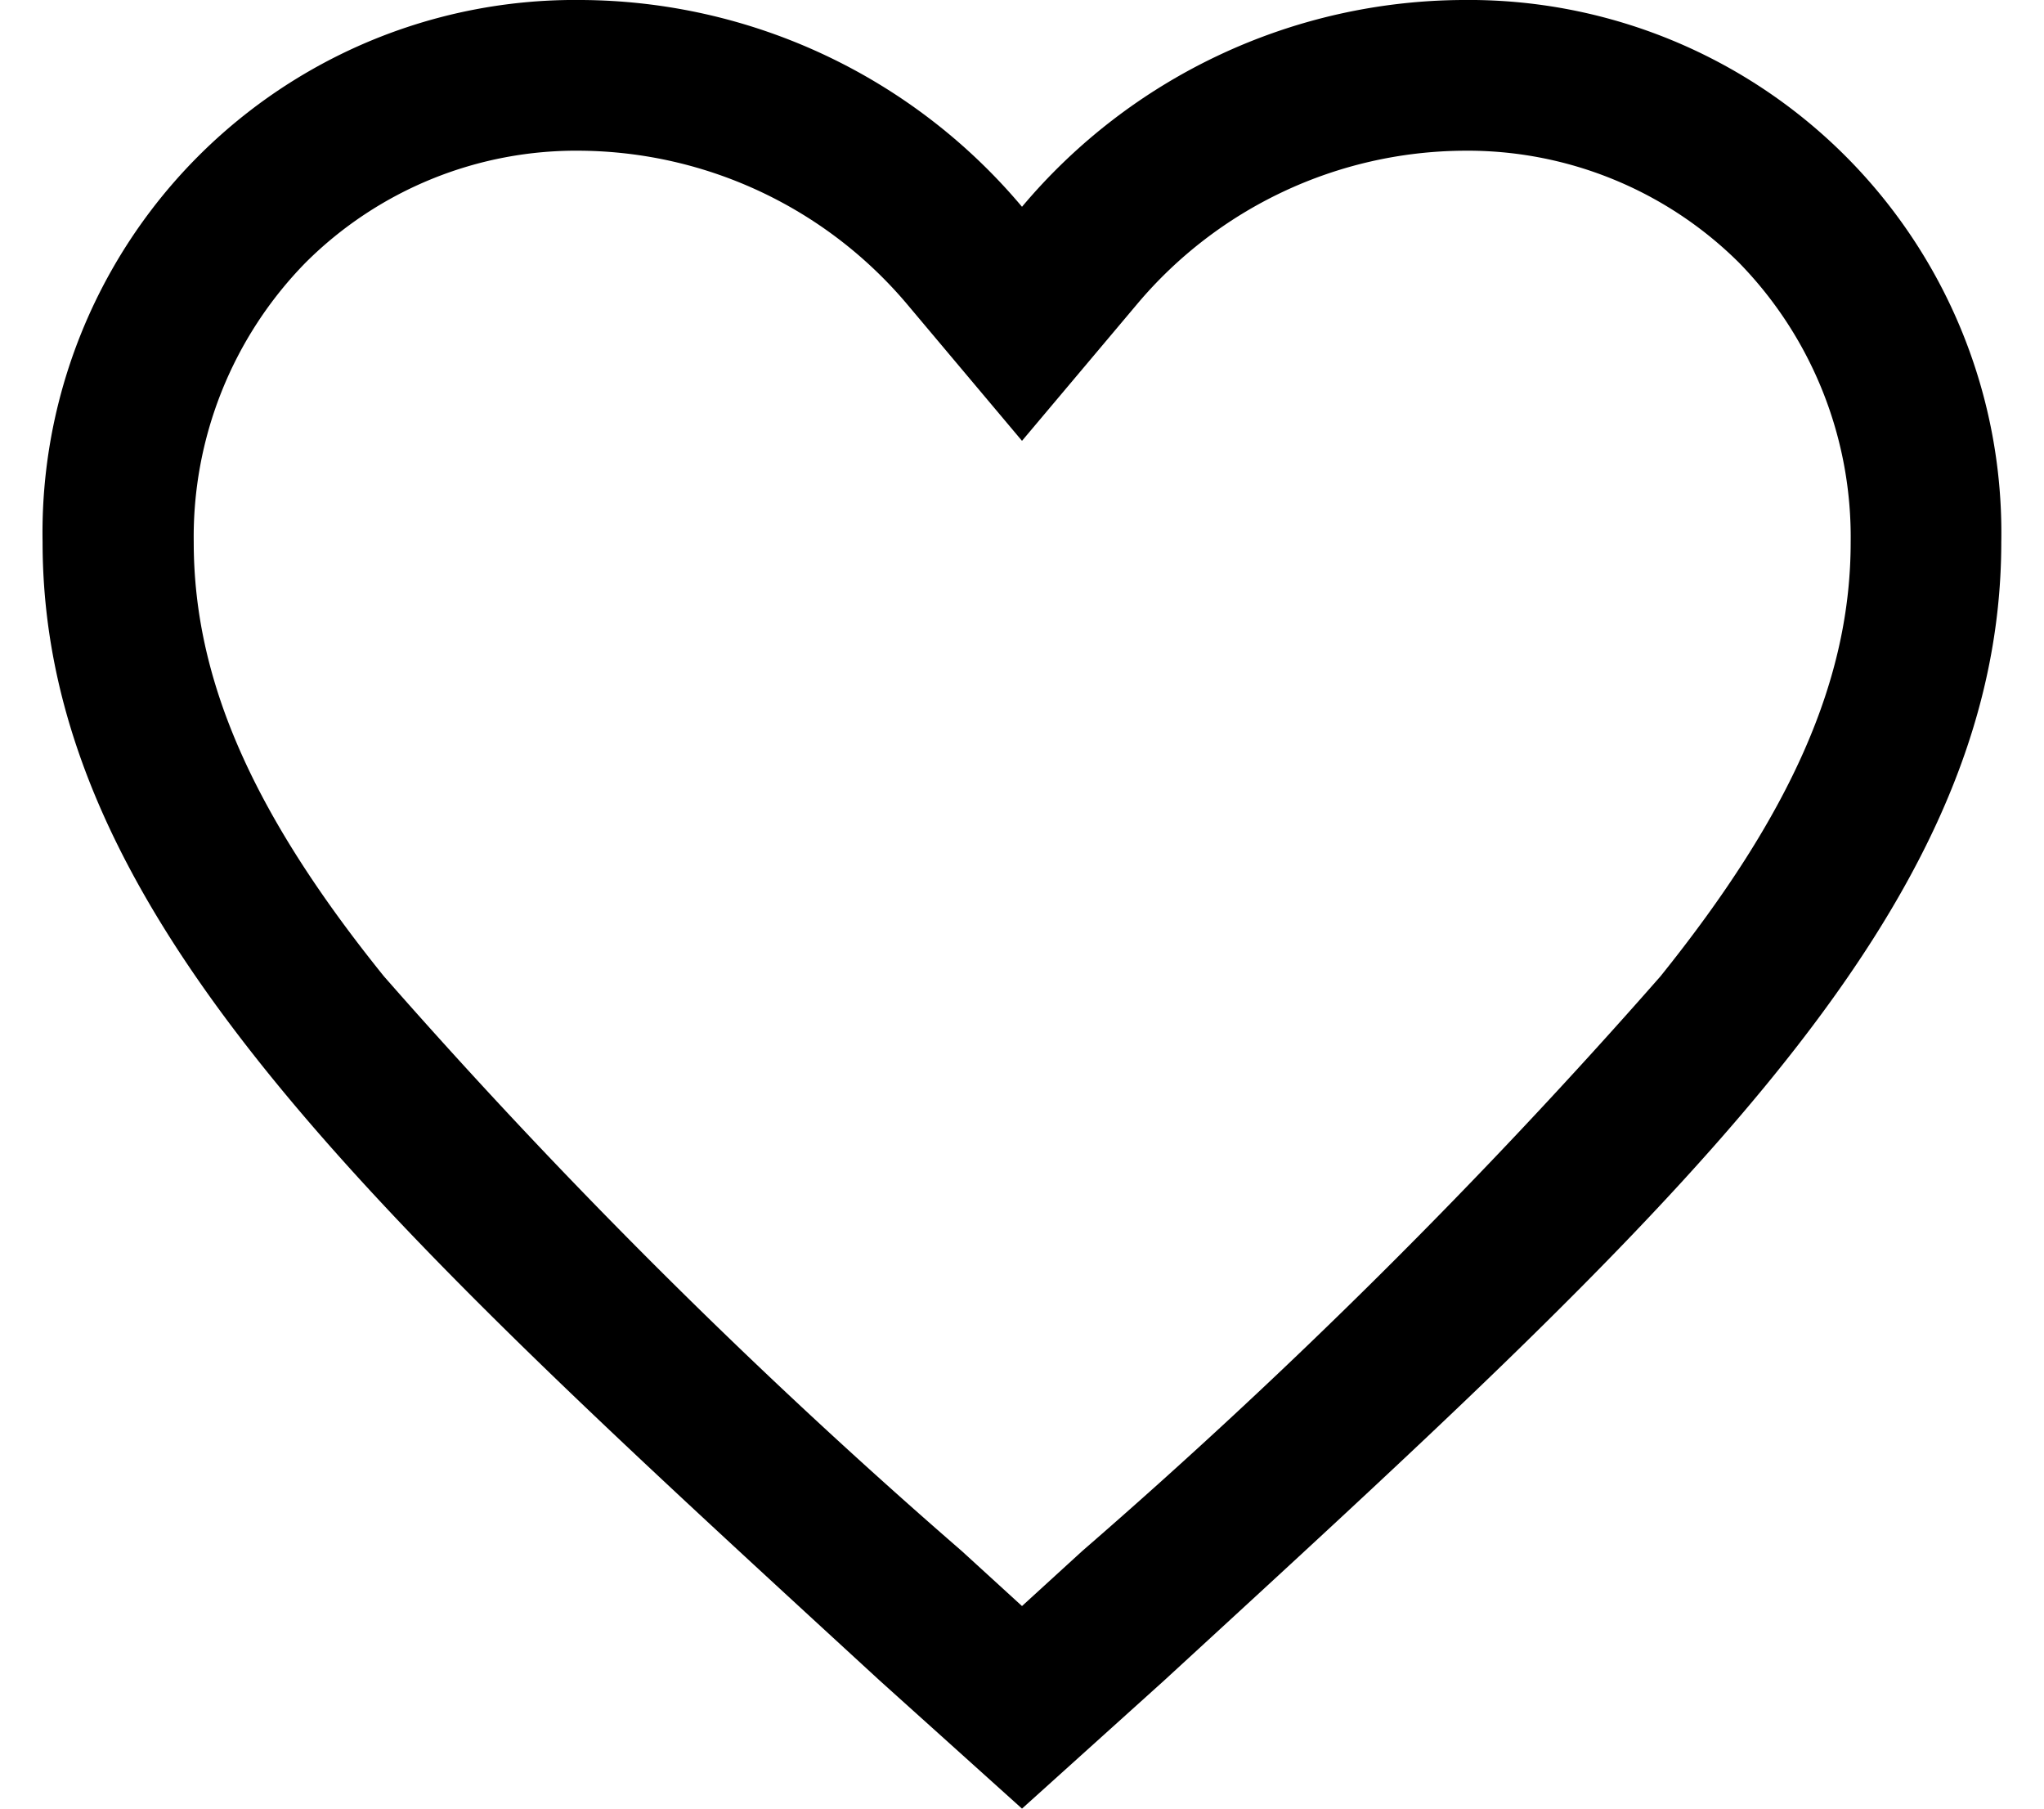 <svg xmlns="http://www.w3.org/2000/svg" width="26px" height="23px" viewBox="0 0 29.25 27"><path d="M24.581,4.5A8.652,8.652,0,0,0,18,7.587,8.652,8.652,0,0,0,11.419,4.5a7.952,7.952,0,0,0-8.044,8.093c0,5.59,4.971,10.076,12.5,16.995L18,31.5l2.123-1.913c7.53-6.919,12.5-11.4,12.5-16.995A7.952,7.952,0,0,0,24.581,4.5ZM18.9,27.654l-.3.274-.6.548-.6-.548-.3-.274a89.372,89.372,0,0,1-8.627-8.578c-1.969-2.44-2.841-4.437-2.841-6.483A5.848,5.848,0,0,1,7.3,8.423a5.722,5.722,0,0,1,4.12-1.673,6.449,6.449,0,0,1,4.859,2.285L18,11.081l1.723-2.046A6.425,6.425,0,0,1,24.581,6.75a5.75,5.75,0,0,1,4.127,1.673,5.86,5.86,0,0,1,1.666,4.17c0,2.039-.879,4.043-2.841,6.483A89.552,89.552,0,0,1,18.9,27.654Z" transform="translate(-3.375 -4.5)"/></svg>